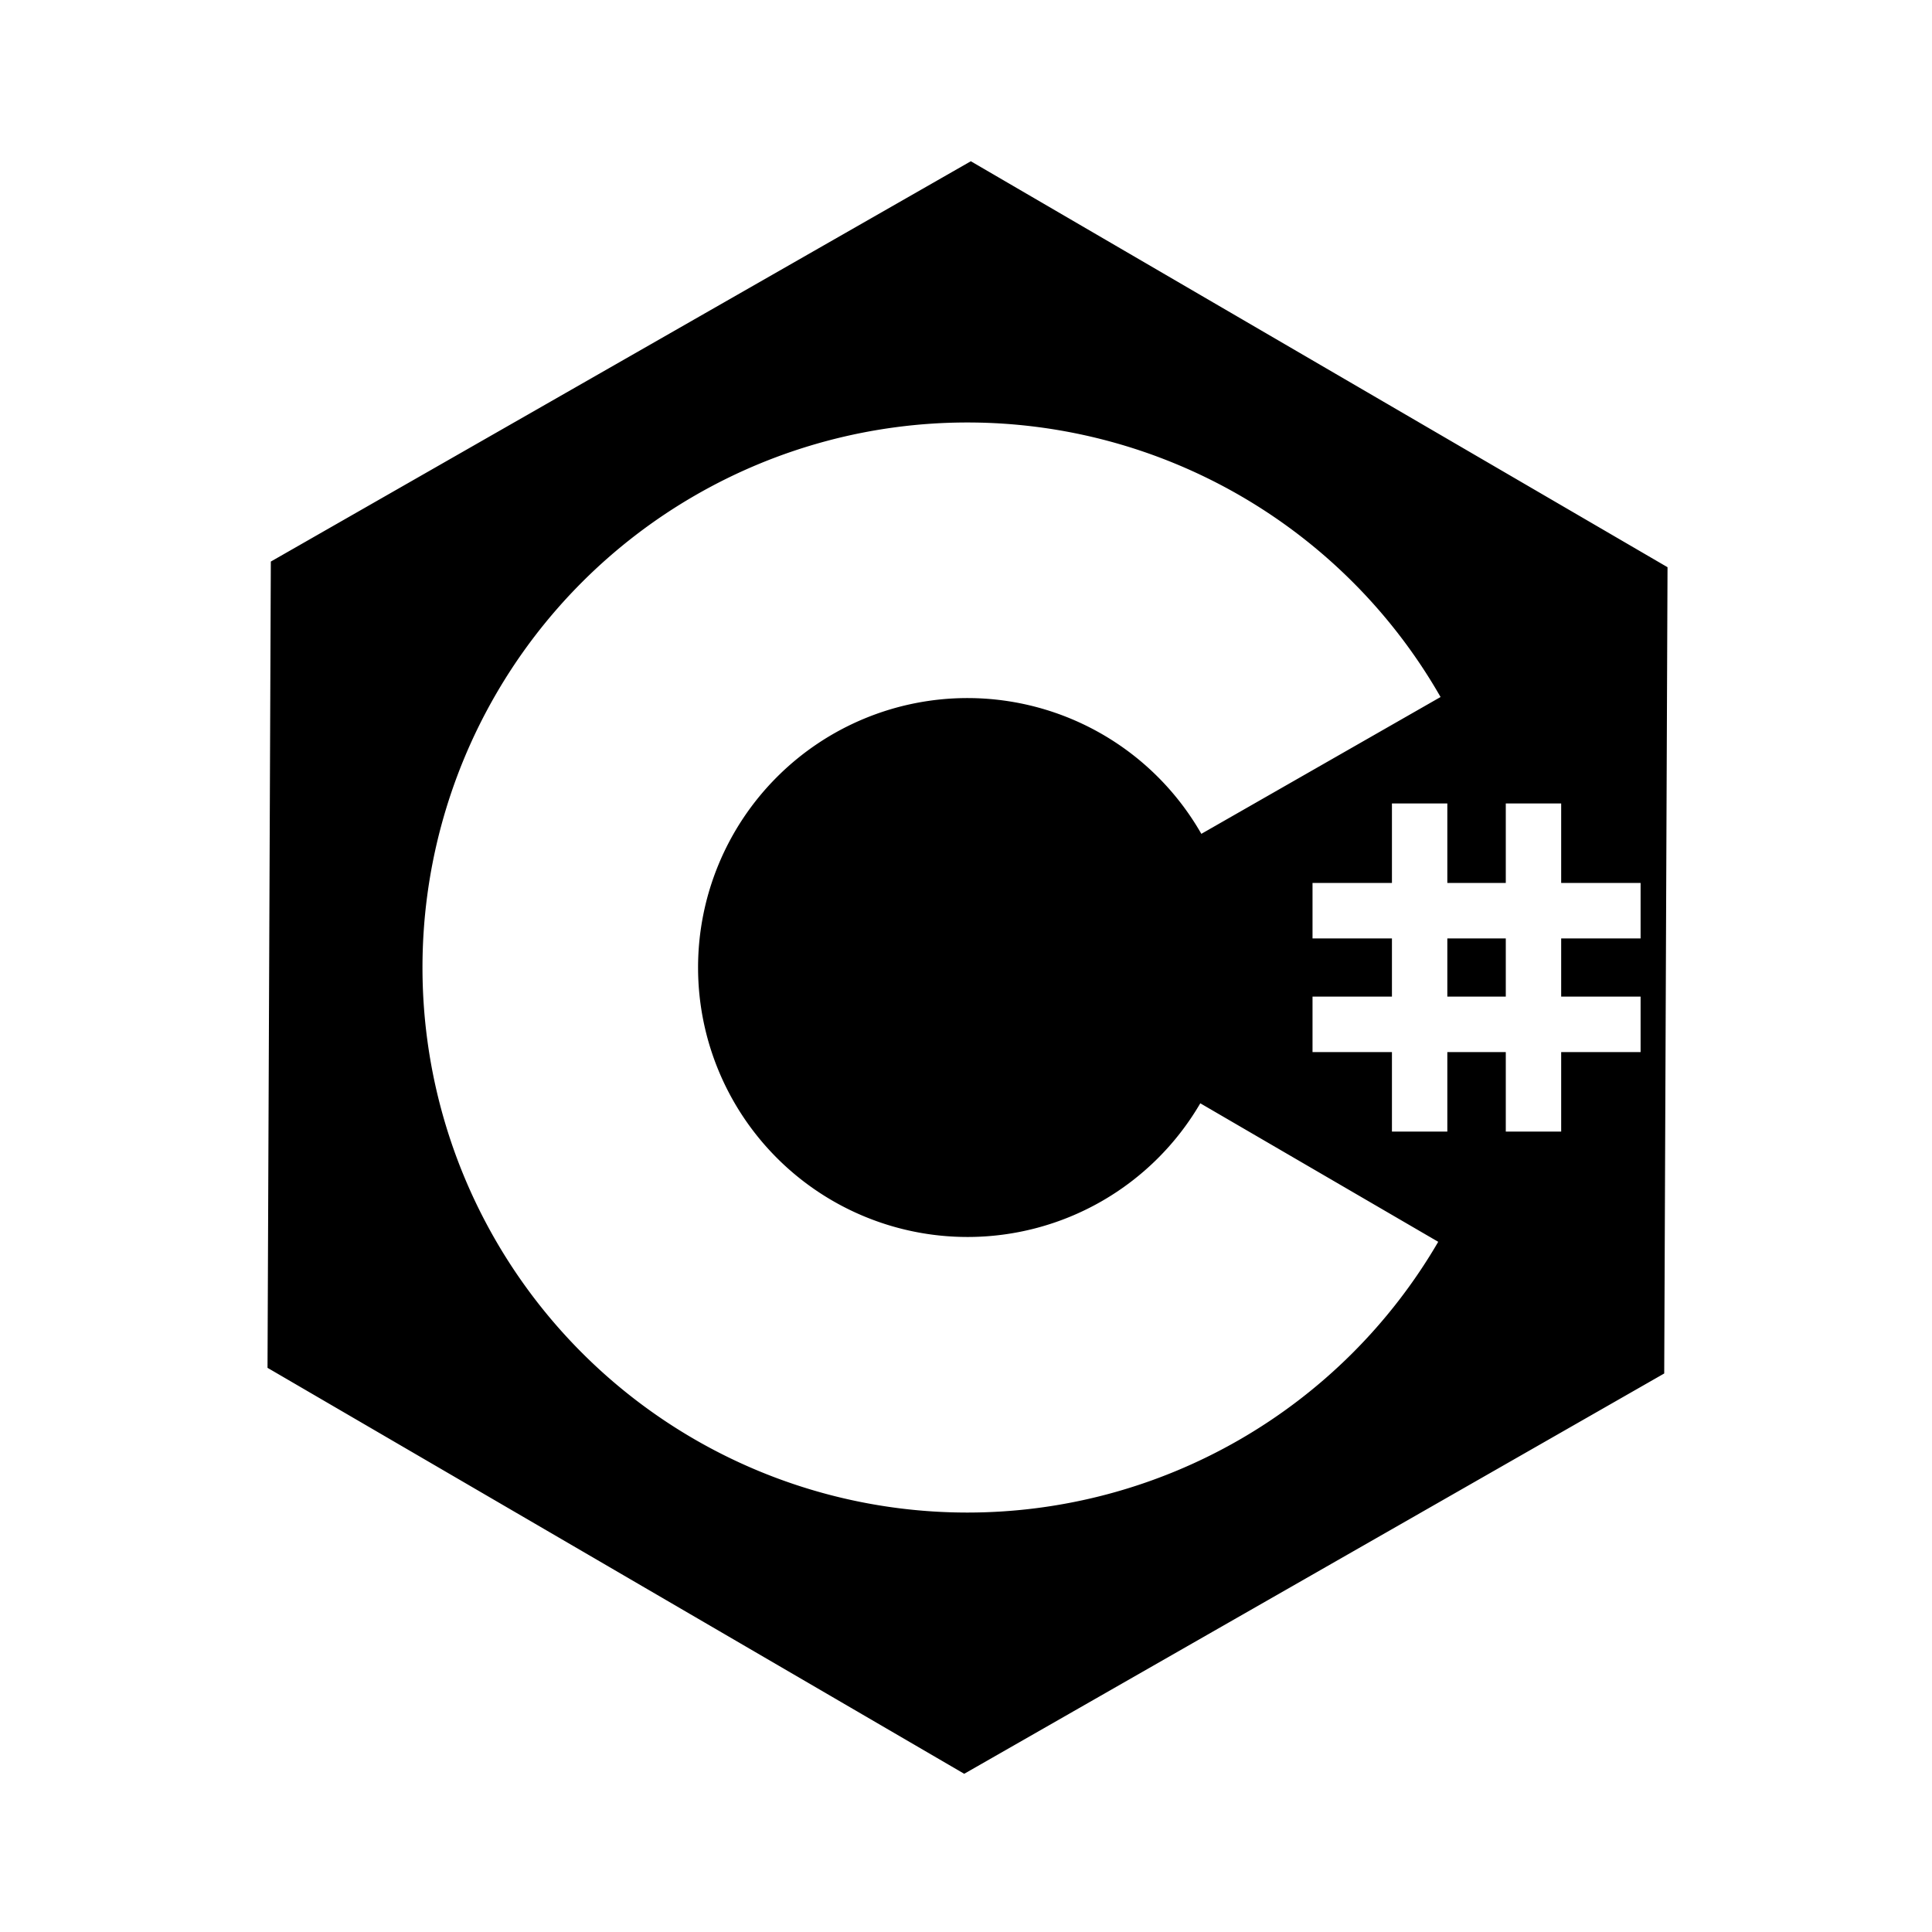 <?xml version="1.0" encoding="UTF-8" standalone="no"?>
<!-- Created with Inkscape (http://www.inkscape.org/) -->

<svg
   width="24"
   height="24"
   viewBox="0 0 6.35 6.35"
   version="1.1"
   id="svg66"
   inkscape:version="1.1.1 (3bf5ae0d25, 2021-09-20)"
   sodipodi:docname="c-sharp.svg"
   xmlns:inkscape="http://www.inkscape.org/namespaces/inkscape"
   xmlns:sodipodi="http://sodipodi.sourceforge.net/DTD/sodipodi-0.dtd"
   xmlns="http://www.w3.org/2000/svg"
   xmlns:svg="http://www.w3.org/2000/svg">
  <sodipodi:namedview
     id="namedview68"
     pagecolor="#ffffff"
     bordercolor="#666666"
     borderopacity="1.0"
     inkscape:pageshadow="2"
     inkscape:pageopacity="0.0"
     inkscape:pagecheckerboard="0"
     inkscape:document-units="mm"
     showgrid="false"
     inkscape:snap-object-midpoints="true"
     width="24mm"
     units="px"
     inkscape:zoom="33.625"
     inkscape:cx="11.98513"
     inkscape:cy="12"
     inkscape:window-width="1920"
     inkscape:window-height="1016"
     inkscape:window-x="0"
     inkscape:window-y="27"
     inkscape:window-maximized="1"
     inkscape:current-layer="layer1" />
  <defs
     id="defs63" />
  <g
     inkscape:label="Camada 1"
     inkscape:groupmode="layer"
     id="layer1">
    <path
       id="path160"
       style="fill:#000000;fill-opacity:1;stroke:none;stroke-width:0.237;paint-order:stroke fill markers"
       d="M 12.041 2 L 3.359 6.965 L 3.318 16.965 L 11.959 22 L 20.641 17.035 L 20.682 7.035 L 12.041 2 z M 12 5.24 A 6.759 6.759 0 0 1 17.867 8.645 L 14.9 10.342 A 3.342 3.342 0 0 0 12 8.658 A 3.342 3.342 0 0 0 8.658 12 A 3.342 3.342 0 0 0 12 15.342 A 3.342 3.342 0 0 0 14.887 13.684 L 17.838 15.402 A 6.759 6.759 0 0 1 12 18.76 A 6.759 6.759 0 0 1 5.24 12 A 6.759 6.759 0 0 1 12 5.24 z M 17.264 9.965 L 17.951 9.965 L 17.951 10.951 L 18.676 10.951 L 18.676 9.965 L 19.363 9.965 L 19.363 10.951 L 20.348 10.951 L 20.348 11.639 L 19.363 11.639 L 19.363 12.361 L 20.348 12.361 L 20.348 13.049 L 19.363 13.049 L 19.363 14.035 L 18.676 14.035 L 18.676 13.049 L 17.951 13.049 L 17.951 14.035 L 17.264 14.035 L 17.264 13.049 L 16.279 13.049 L 16.279 12.361 L 17.264 12.361 L 17.264 11.639 L 16.279 11.639 L 16.279 10.951 L 17.264 10.951 L 17.264 10.102 L 17.264 9.965 z M 17.951 11.639 L 17.951 12.361 L 18.676 12.361 L 18.676 11.639 L 17.951 11.639 z "
       transform="scale(0.265)" />
  </g>
</svg>
